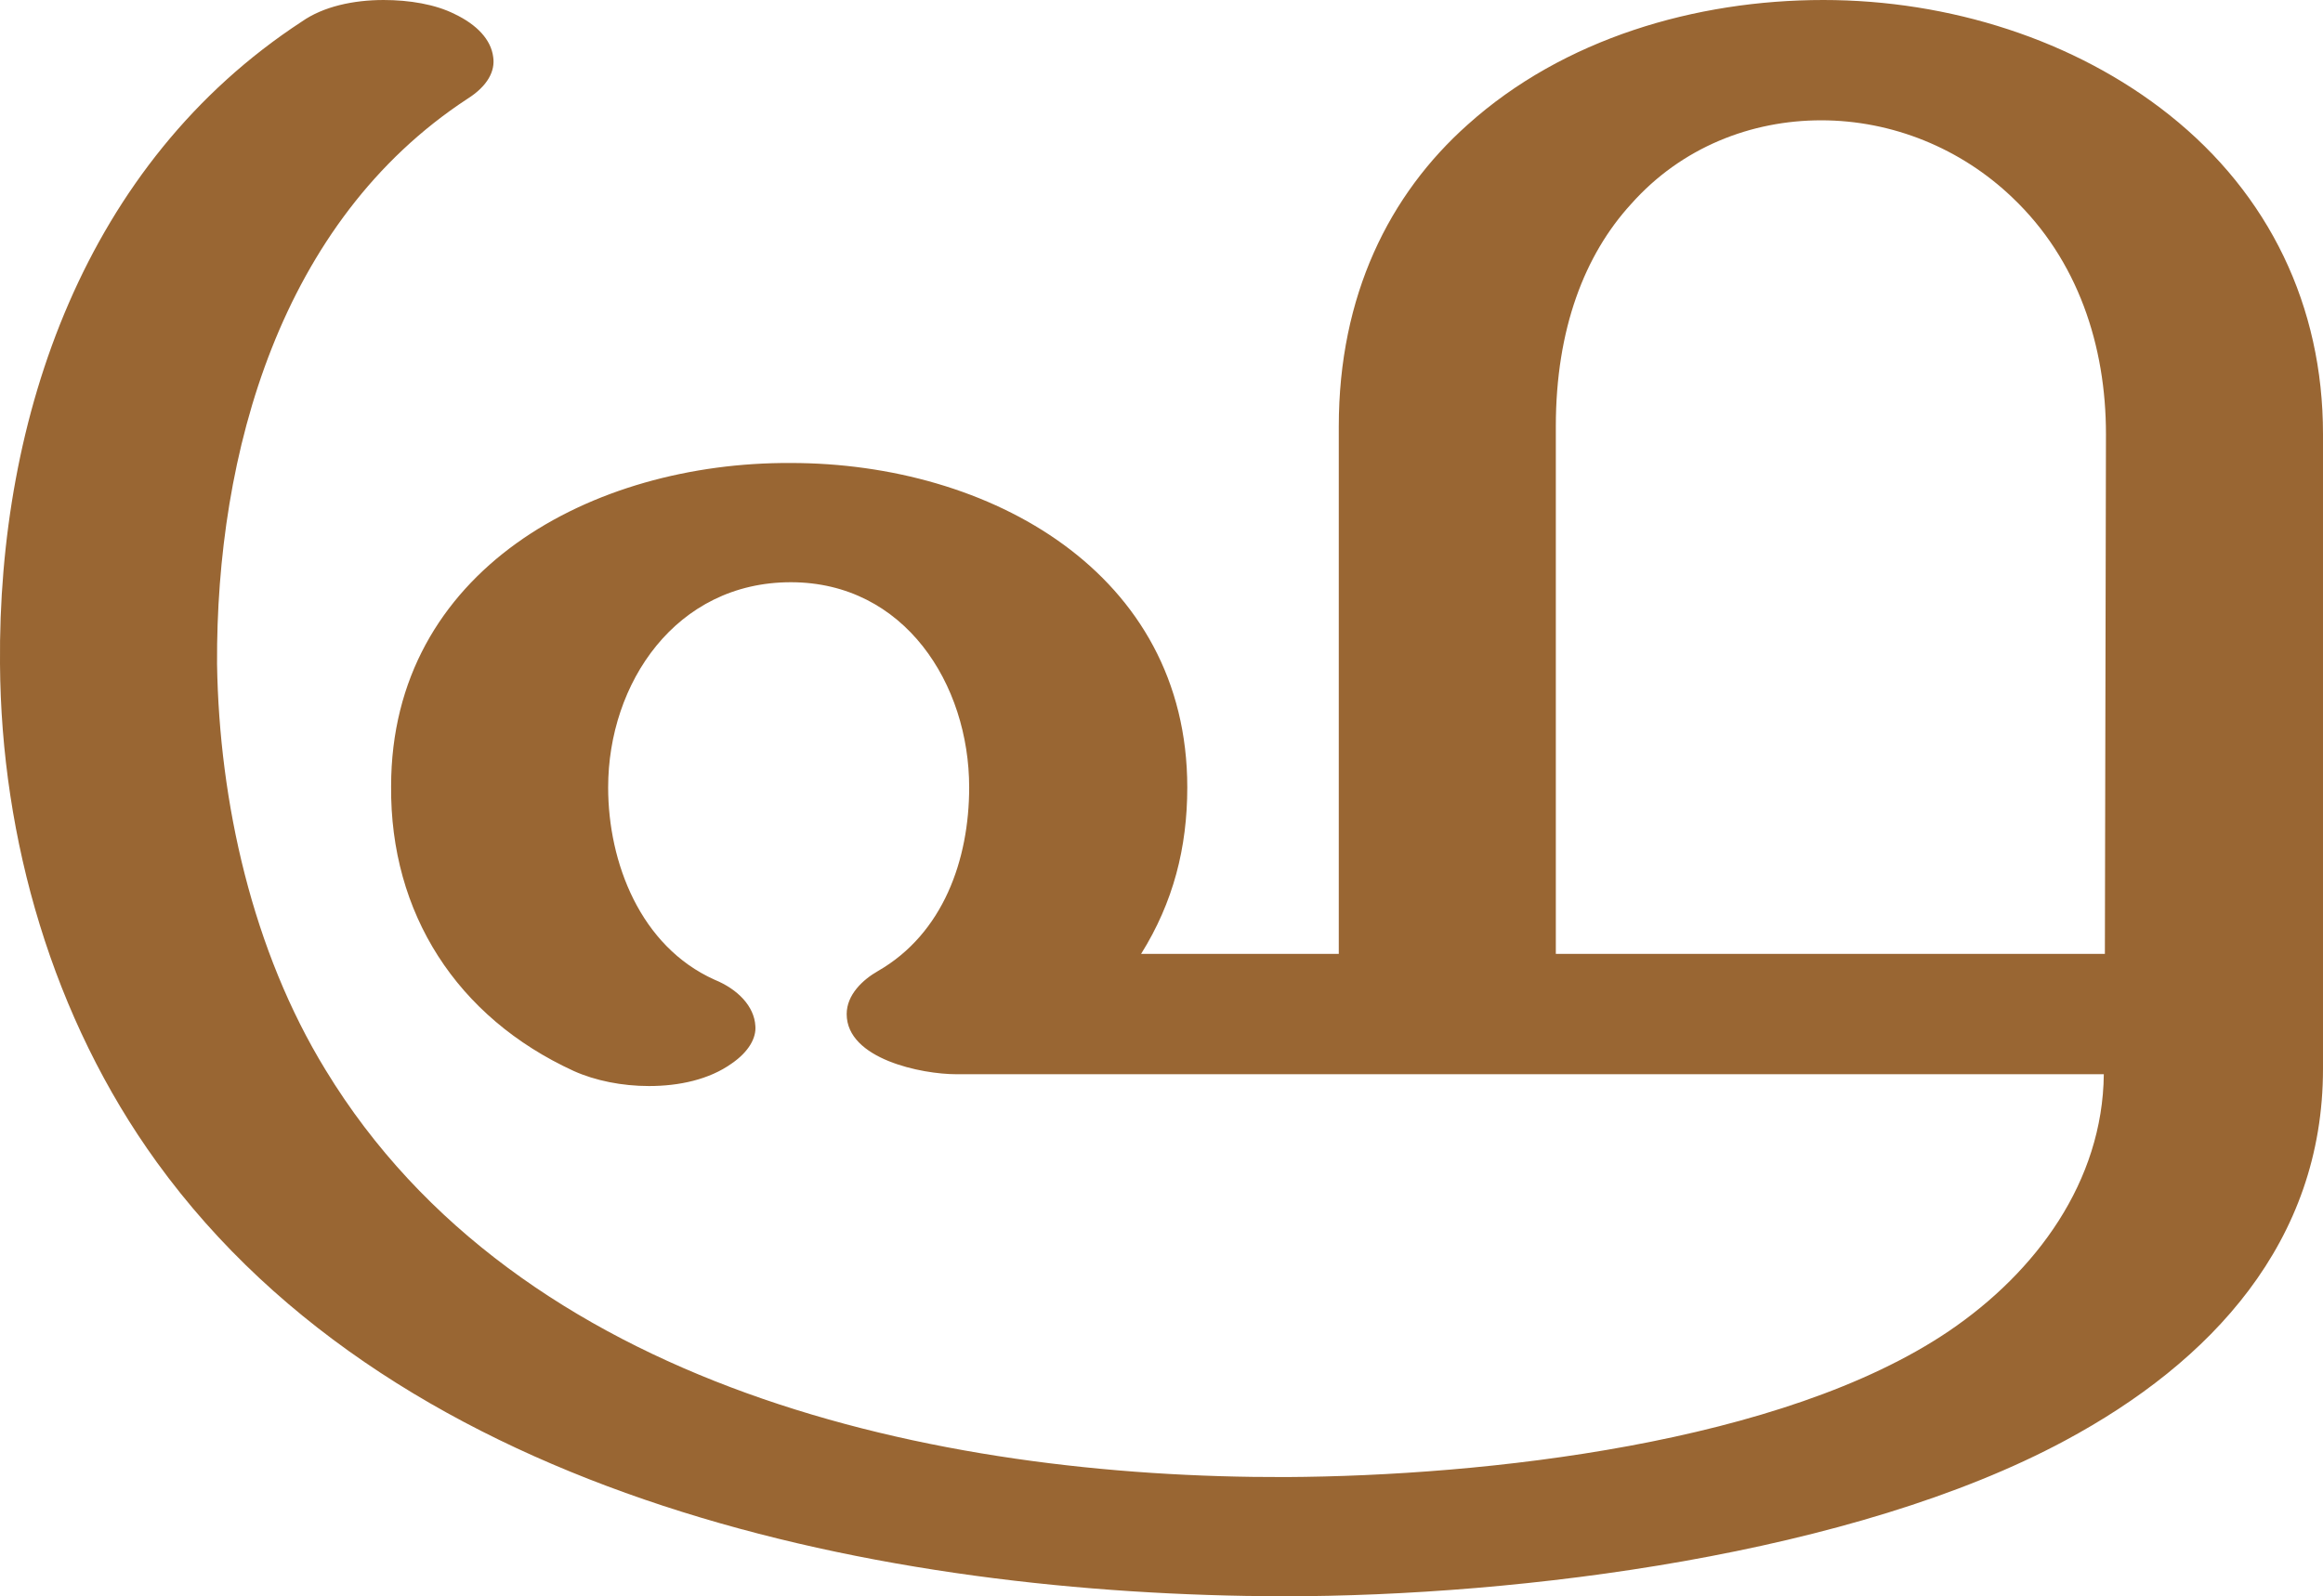 <?xml version="1.0" encoding="UTF-8"?>
<!DOCTYPE svg PUBLIC "-//W3C//DTD SVG 1.1//EN" "http://www.w3.org/Graphics/SVG/1.1/DTD/svg11.dtd">
<!-- Creator: CorelDRAW X8 -->
<svg xmlns="http://www.w3.org/2000/svg" xml:space="preserve" width="2162px" height="1486px" version="1.1" style="shape-rendering:geometricPrecision; text-rendering:geometricPrecision; image-rendering:optimizeQuality; fill-rule:evenodd; clip-rule:evenodd"
viewBox="0 0 2162 1486"
 xmlns:xlink="http://www.w3.org/1999/xlink">
 <defs>
  <style type="text/css">
   <![CDATA[
    .fil0 {fill:#996633;fill-rule:nonzero}
   ]]>
  </style>
 </defs>
 <g id="Layer_x0020_1">
  <path class="fil0" d="M2162 995c0,161 -104,273 -240,346 -197,106 -506,145 -728,145 -369,-1 -820,-89 -1048,-404 -97,-134 -145,-301 -146,-464 -2,-230 79,-466 281,-598 20,-14 48,-20 76,-20 24,0 48,4 66,13 21,10 34,24 36,40 2,13 -5,27 -24,39 -174,114 -234,330 -233,526 2,129 33,267 101,378 180,296 567,380 894,379 184,-1 462,-31 617,-136 81,-55 143,-139 144,-239l-1068 0c-32,0 -102,-14 -102,-56 0,-18 15,-32 29,-40 61,-35 85,-104 85,-171 0,-96 -60,-191 -166,-191 -107,0 -170,94 -170,191 0,70 30,148 99,179 22,9 37,25 38,43 1,11 -6,24 -22,35 -21,15 -49,21 -77,21 -25,0 -50,-5 -70,-14 -109,-50 -171,-147 -170,-265 0,-201 187,-302 372,-301 185,0 369,102 369,302 0,56 -13,107 -43,155l184 0 0 -491c0,-122 47,-216 120,-281 89,-80 212,-116 331,-116 117,0 234,37 322,107 93,74 143,178 143,297l0 591zm-714 -598l0 491 511 0 1 -484c0,-82 -26,-162 -87,-220 -48,-46 -112,-72 -178,-72 -65,0 -130,25 -177,78 -43,47 -70,116 -70,207z"/>
 </g>
</svg>

